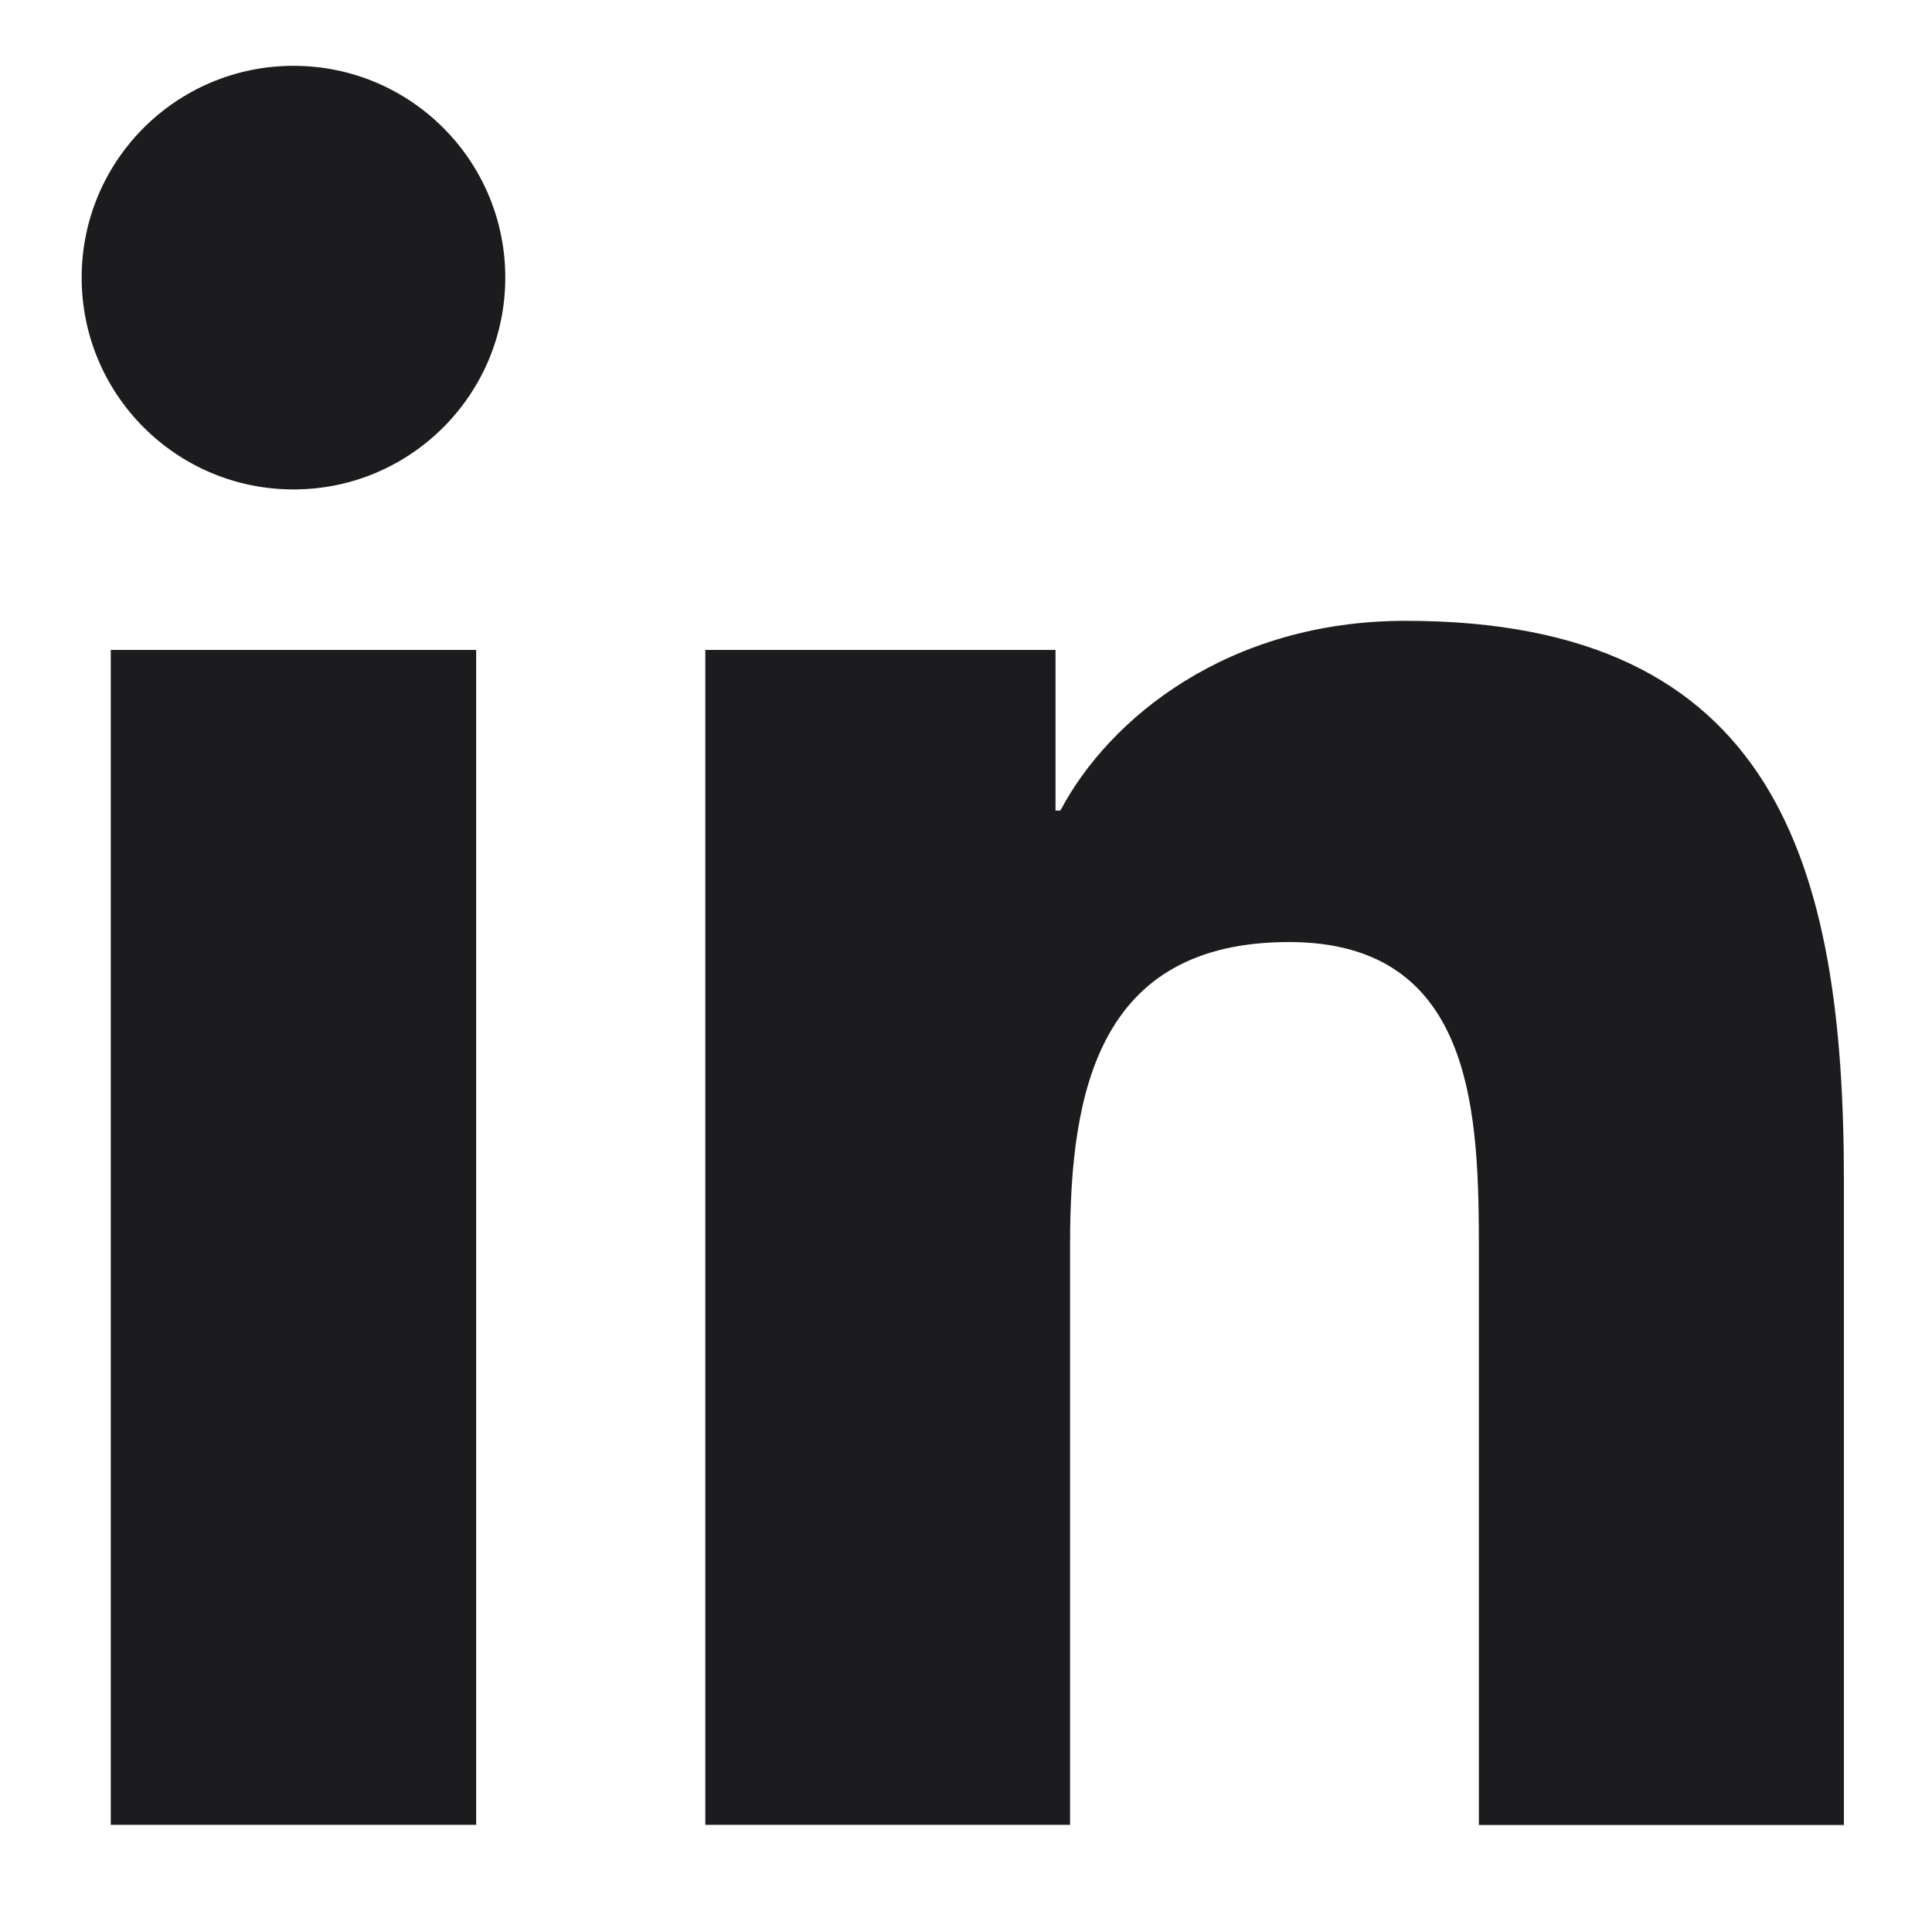 <svg width="15" height="15" viewBox="0 0 15 15" fill="none" xmlns="http://www.w3.org/2000/svg">
<path d="M2.279 3.8C3.187 3.8 3.923 3.064 3.923 2.155C3.923 1.247 3.187 0.511 2.279 0.511C1.37 0.511 0.634 1.247 0.634 2.155C0.634 3.064 1.37 3.8 2.279 3.8Z" fill="#1C1C1F"/>
<path d="M5.476 5.046V14.168H8.308V9.657C8.308 8.467 8.532 7.314 10.008 7.314C11.464 7.314 11.482 8.675 11.482 9.732V14.169H14.316V9.166C14.316 6.709 13.787 4.82 10.914 4.82C9.535 4.82 8.611 5.577 8.233 6.293H8.195V5.046H5.476ZM0.86 5.046H3.697V14.168H0.86V5.046Z" fill="#1C1C1F"/>
</svg>
